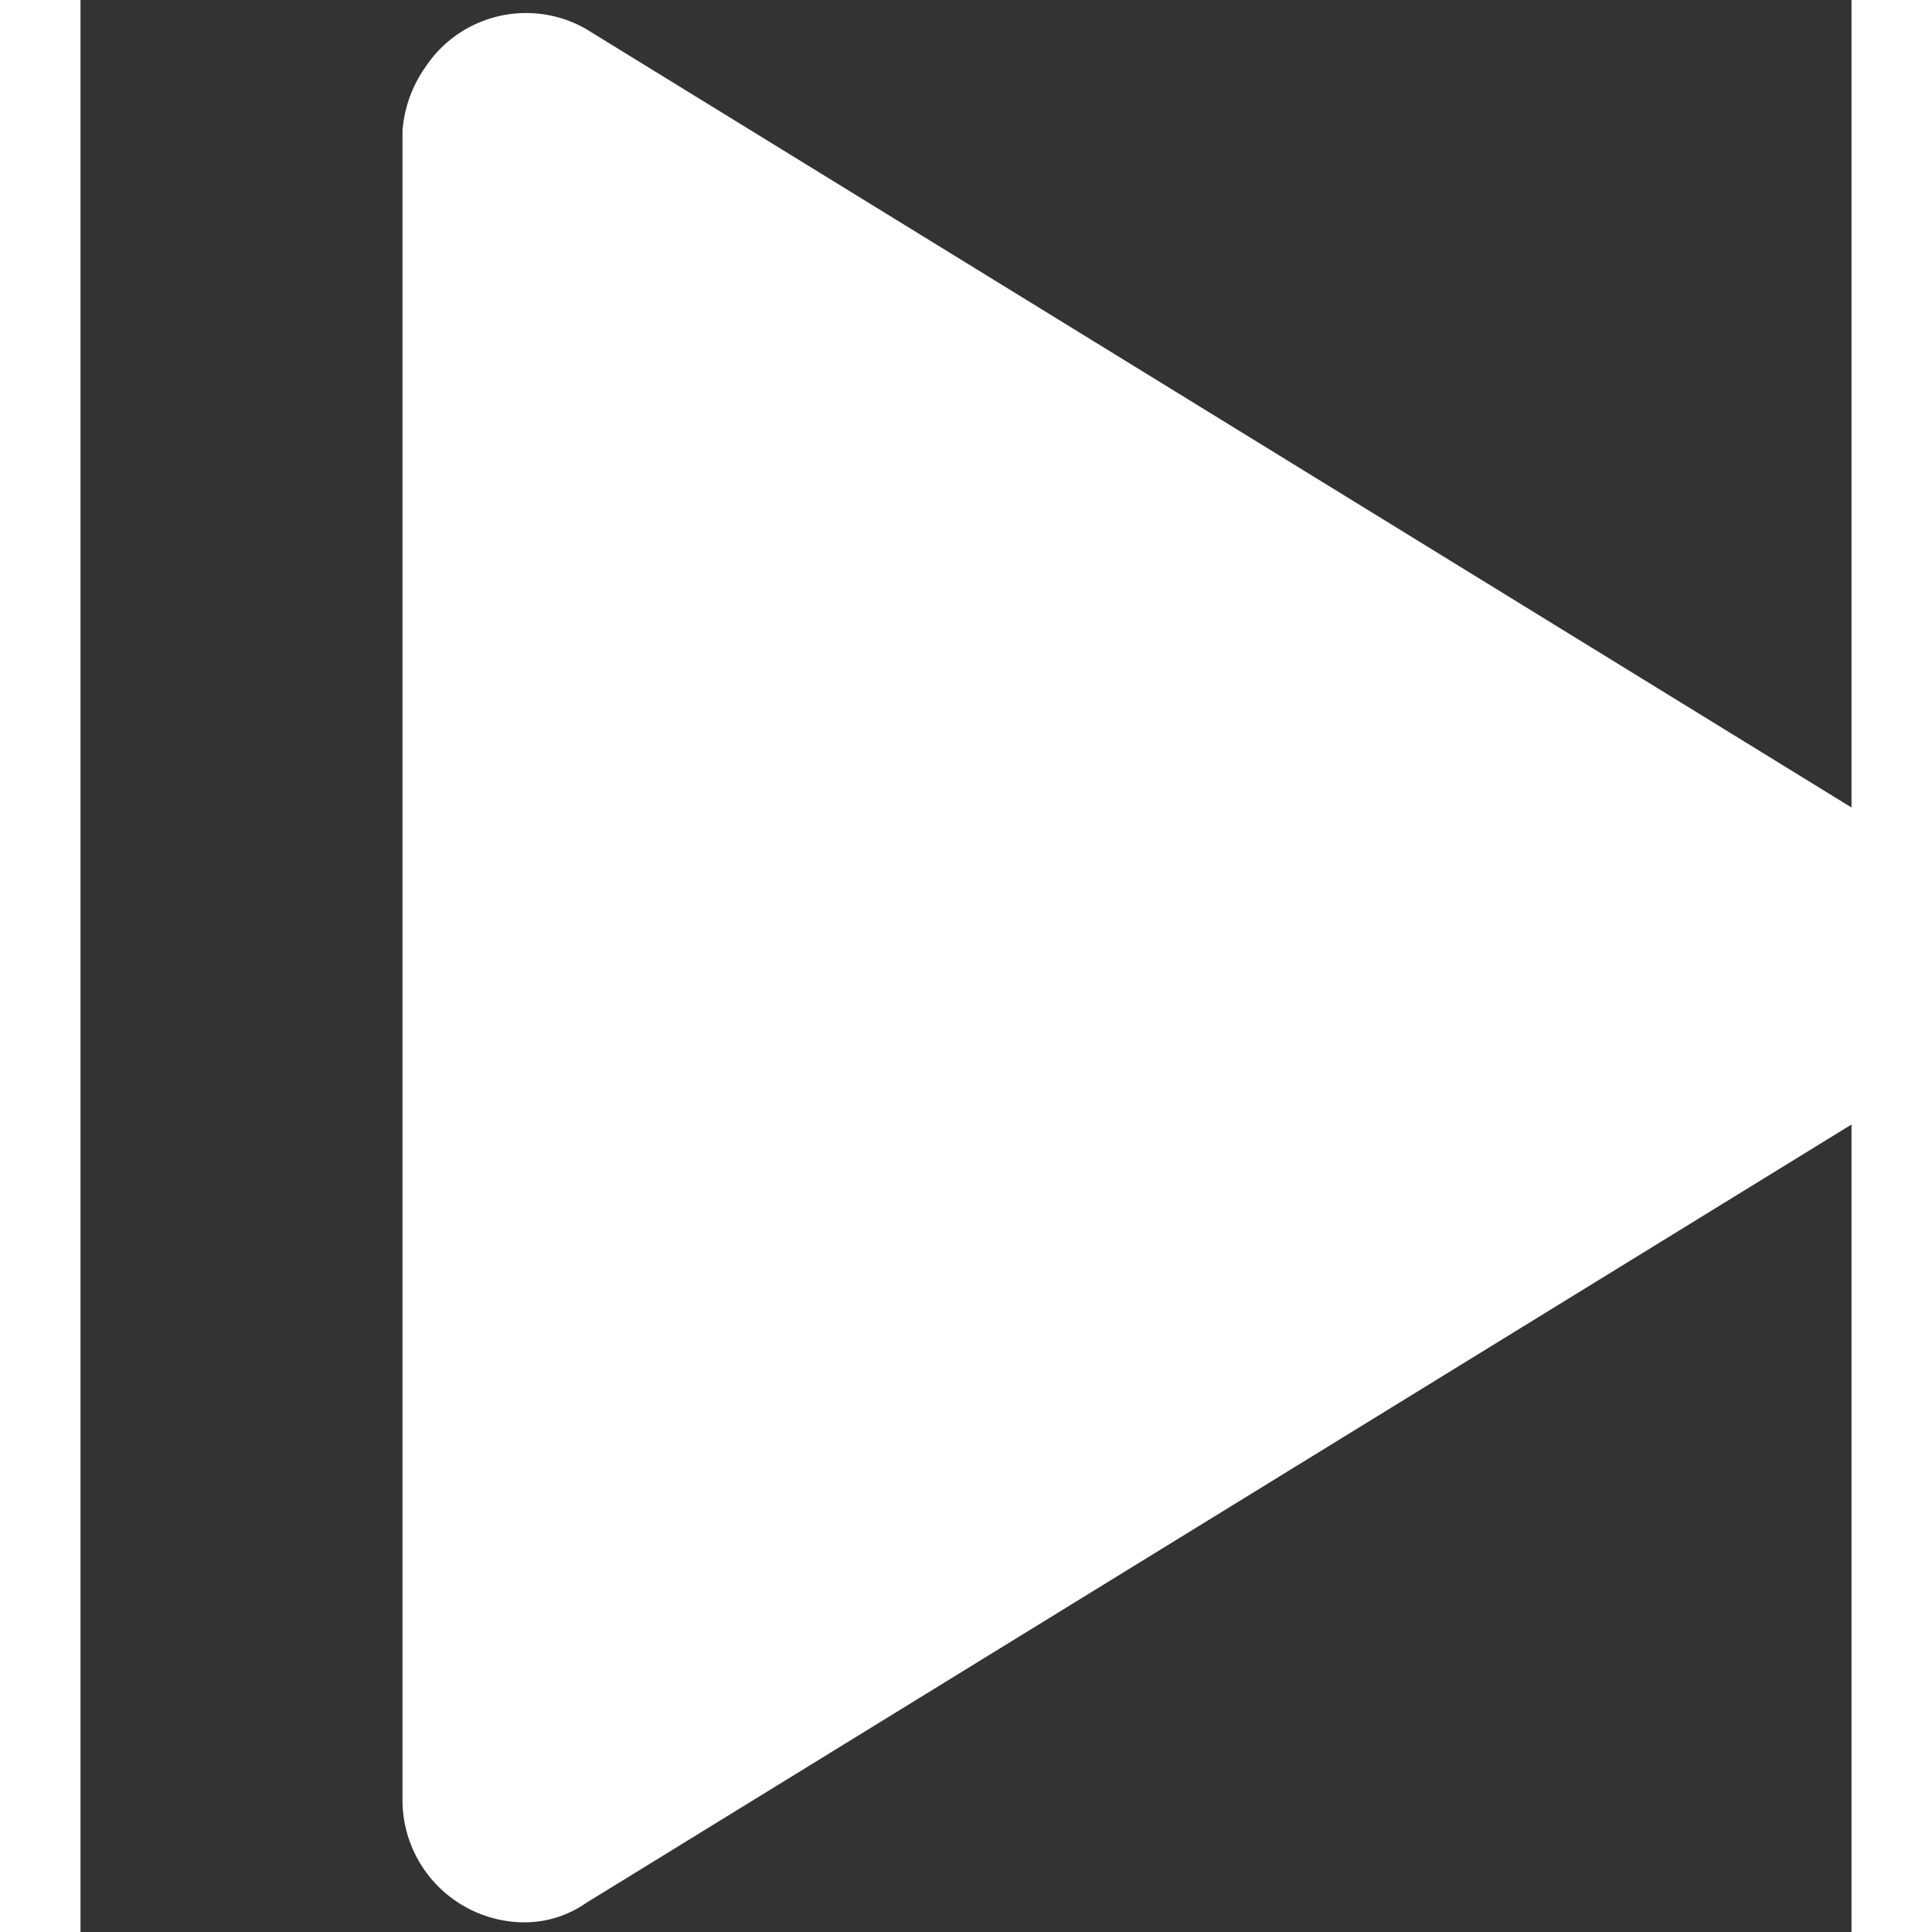 <svg xmlns="http://www.w3.org/2000/svg" viewBox="-1 0 11 12" width="23" height="23"><rect x="-1" y="0" width="11" height="12" fill="#333333" stroke="none"/><rect width="12" height="12" fill="none"></rect><path d="M1 .81v10.38a.76.76 0 0 0 .75.75.67.67 0 0 0 .39-.12l8.42-5.18a.75.75 0 0 0 0-1.28L2.14.18a.75.75 0 0 0-1 .24.79.79 0 0 0-.14.39z" fill="#fff"></path></svg>
